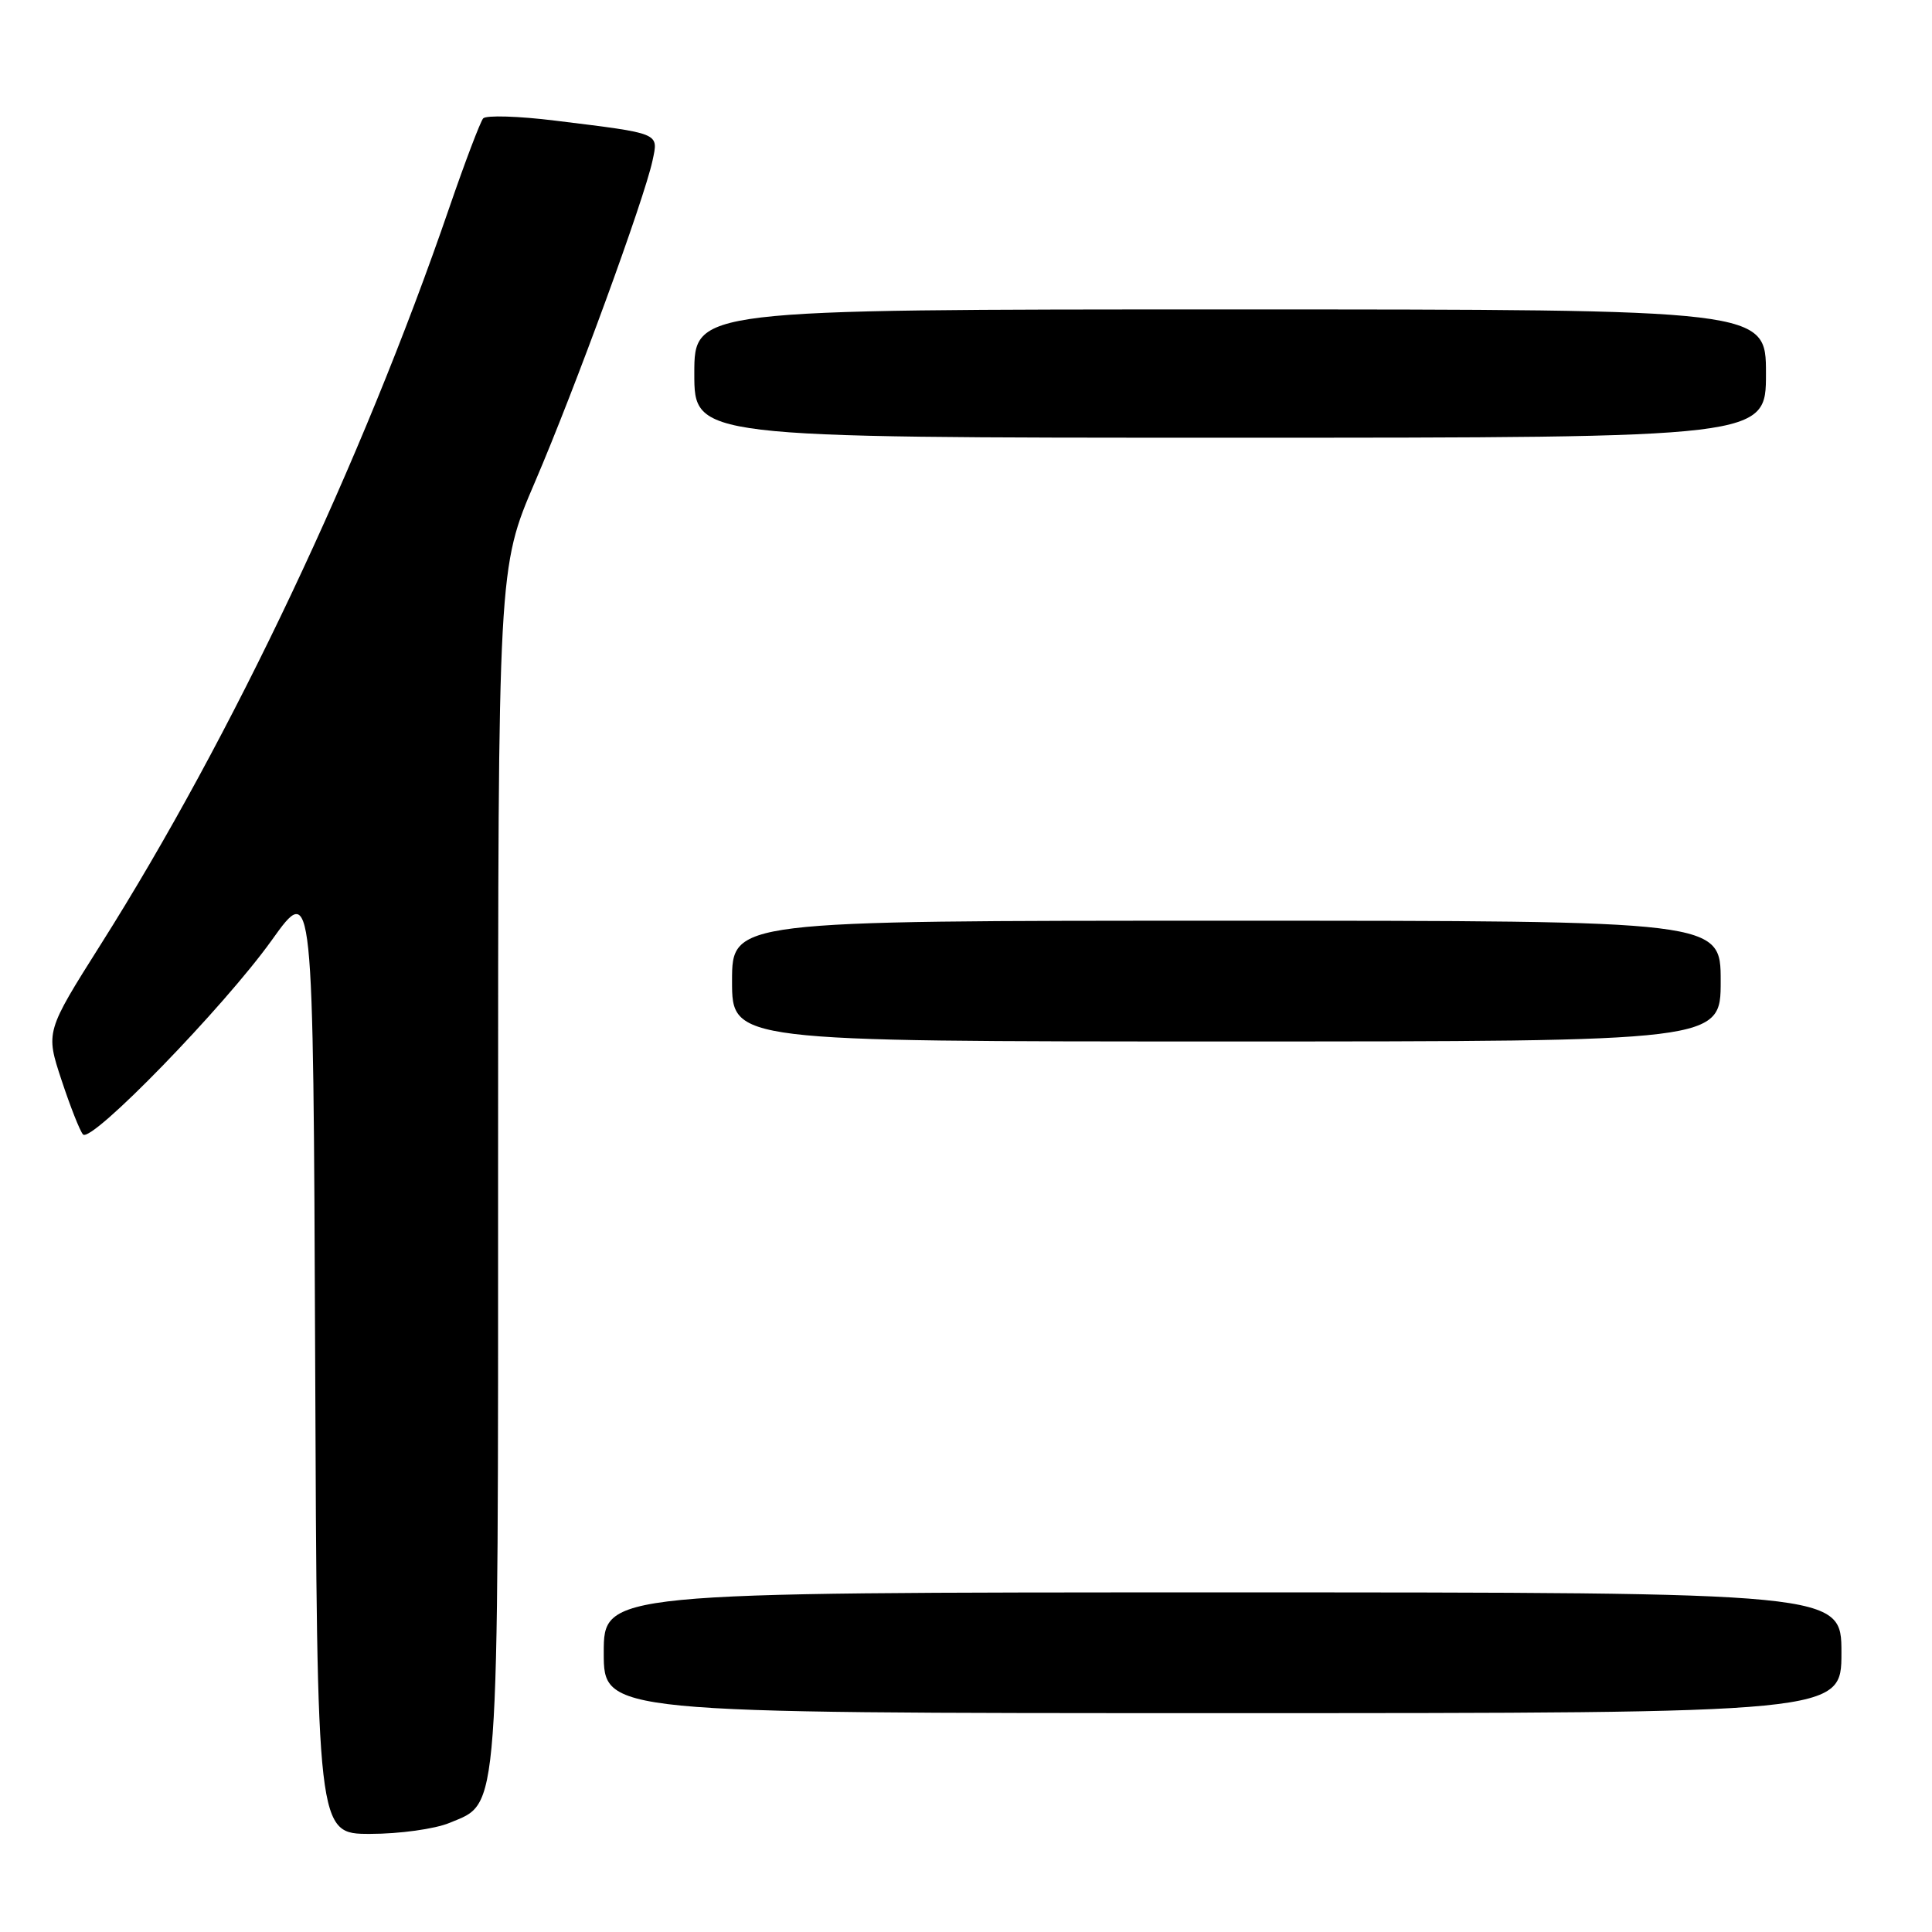 <?xml version="1.0" encoding="UTF-8" standalone="no"?>
<!DOCTYPE svg PUBLIC "-//W3C//DTD SVG 1.1//EN" "http://www.w3.org/Graphics/SVG/1.1/DTD/svg11.dtd" >
<svg xmlns="http://www.w3.org/2000/svg" xmlns:xlink="http://www.w3.org/1999/xlink" version="1.1" viewBox="0 0 256 256">
 <g >
 <path fill="currentColor"
d=" M 59.57 241.54 C 66.23 238.75 66.00 241.88 66.00 154.16 C 66.00 75.25 66.00 75.25 70.88 63.88 C 76.19 51.51 85.35 26.44 86.46 21.29 C 87.25 17.56 87.64 17.72 73.61 15.99 C 68.71 15.38 64.40 15.25 64.02 15.69 C 63.64 16.14 61.62 21.45 59.54 27.50 C 47.94 61.29 30.76 97.60 13.37 125.11 C 6.04 136.72 6.04 136.72 8.15 143.11 C 9.31 146.62 10.59 149.87 11.00 150.32 C 12.09 151.53 29.68 133.43 36.01 124.58 C 41.50 116.90 41.50 116.90 41.76 179.95 C 42.01 243.00 42.01 243.00 49.04 243.00 C 52.94 243.00 57.62 242.35 59.57 241.54 Z  M 244.00 219.00 C 244.00 211.00 244.00 211.00 162.00 211.00 C 80.00 211.00 80.00 211.00 80.00 219.00 C 80.00 227.00 80.00 227.00 162.00 227.00 C 244.00 227.00 244.00 227.00 244.00 219.00 Z  M 228.00 130.00 C 228.00 122.00 228.00 122.00 162.50 122.00 C 97.00 122.00 97.00 122.00 97.00 130.00 C 97.00 138.00 97.00 138.00 162.50 138.00 C 228.00 138.00 228.00 138.00 228.00 130.00 Z  M 234.00 49.50 C 234.00 41.00 234.00 41.00 163.00 41.00 C 92.00 41.00 92.00 41.00 92.00 49.50 C 92.00 58.00 92.00 58.00 163.00 58.00 C 234.00 58.00 234.00 58.00 234.00 49.50 Z "/>
</g>
</svg>